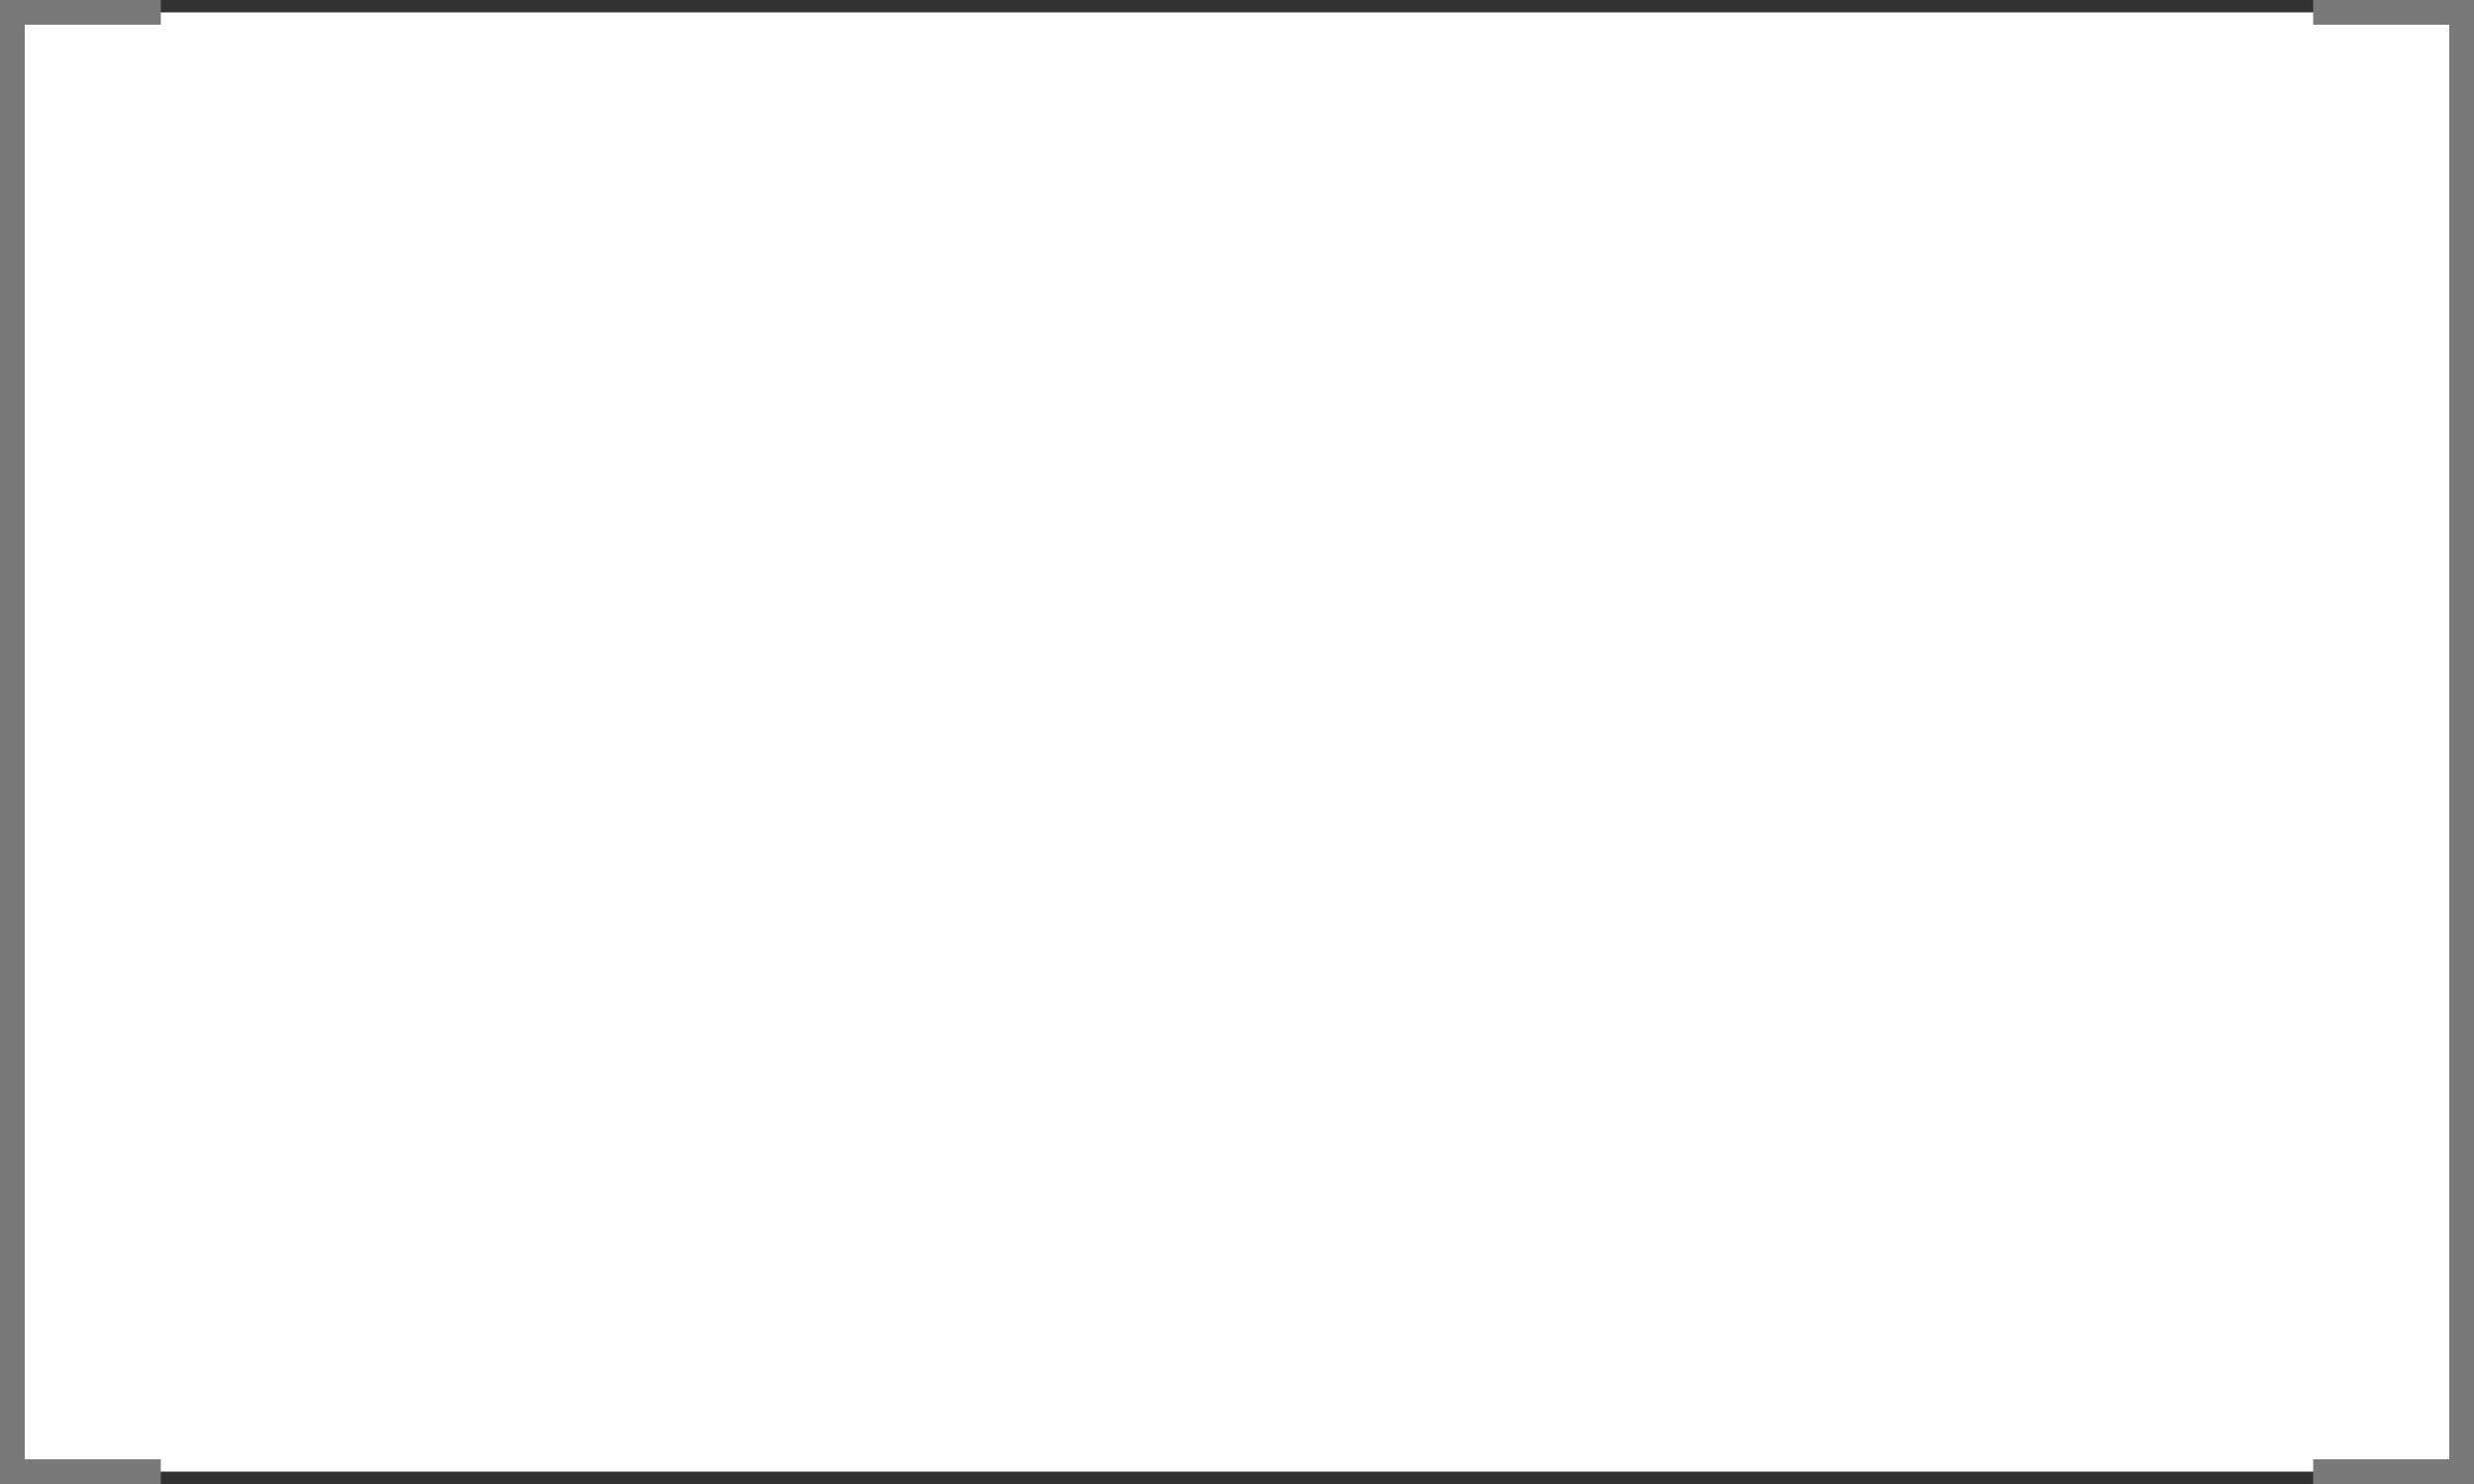 ﻿<?xml version="1.0" encoding="utf-8"?>
<svg version="1.1" xmlns:xlink="http://www.w3.org/1999/xlink" width="100px" height="60px" xmlns="http://www.w3.org/2000/svg">
  <rect width="100%" height="100%" fill="#333333" stroke="none"/>
  <g transform="matrix(1 0 0 1 -246 -394 )">
    <path d="M 252.5 394.5  L 339.5 394.5  L 345.5 394.5  L 345.5 453.5  L 339.5 453.5  L 252.5 453.5  L 246.5 453.5  L 246.5 394.5  L 252.5 394.5  Z " fill-rule="nonzero" fill="#ffffff" stroke="none" />
    <path d="M 339.5 394.5  L 345.5 394.5  L 345.5 453.5  L 339.5 453.5  M 252.5 453.5  L 246.5 453.5  L 246.5 394.5  L 252.5 394.5  " stroke-width="1" stroke="#797979" fill="none" />
  </g>
</svg>